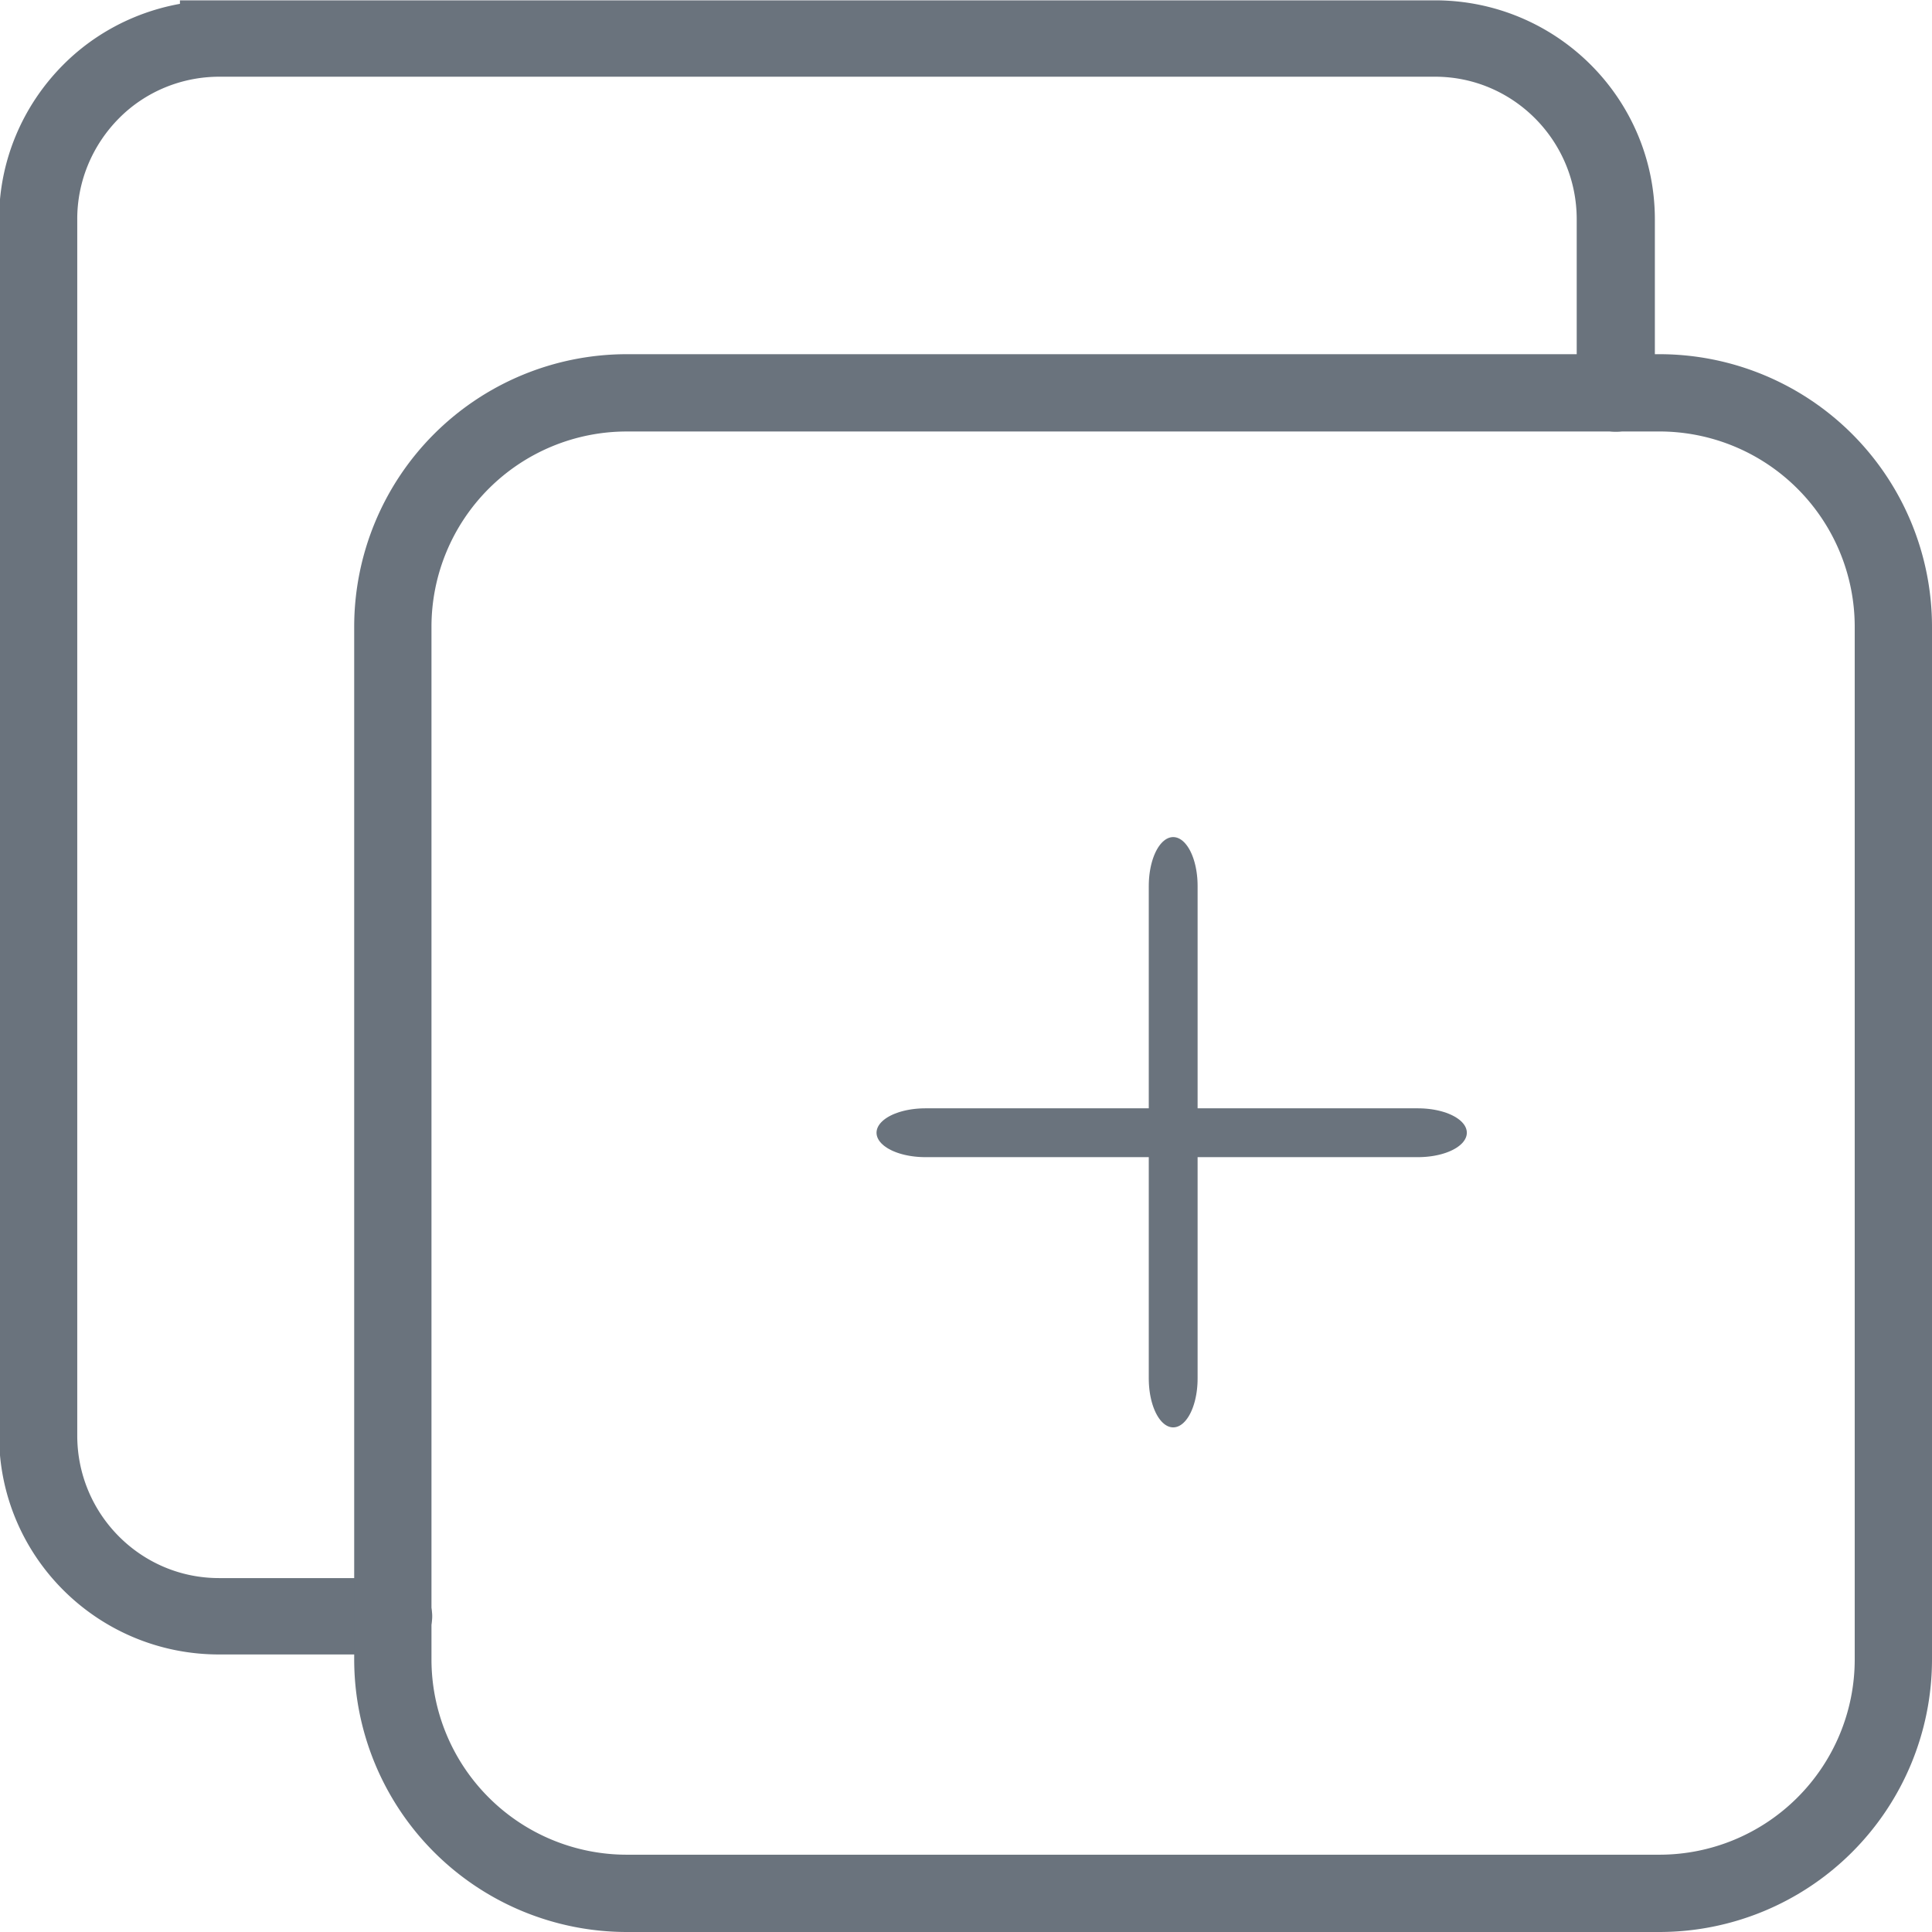 <svg viewBox="0 0 100 100" fill-rule="evenodd" clip-rule="evenodd" stroke-linecap="round" stroke-miterlimit="2" class="icon"><path d="M150 115.9v-4.856c0-2.786-2.207-5.044-4.929-5.044h-33.142a4.871 4.871 0 00-3.485 1.477 5.102 5.102 0 00-1.444 3.567v33.912c0 2.786 2.207 5.044 4.929 5.044h4.746" fill="none" stroke="#6a737d" stroke-width="2.13" transform="matrix(1.899 0 0 1.856 -201.217 -194.742)"/><path d="M32.446 18.333a14.116 14.116 0 00-9.98 4.133 14.116 14.116 0 00-4.133 9.978v53.444A14.116 14.116 0 0032.446 100h53.44A14.116 14.116 0 00100 85.887V32.444c0-3.741-1.486-7.331-4.132-9.978a14.116 14.116 0 00-9.98-4.133h-53.44zm0 4h53.44c2.684 0 5.256 1.065 7.151 2.962A10.108 10.108 0 0196 32.445v53.443c0 2.682-1.065 5.252-2.963 7.149a10.106 10.106 0 01-7.15 2.962h-53.44a10.106 10.106 0 01-7.151-2.962 10.108 10.108 0 01-2.963-7.15V32.445c0-2.682 1.066-5.252 2.963-7.15a10.106 10.106 0 017.15-2.961z" fill="#6a737d"/><path d="M100 128h50" fill="none" stroke="#6a737d" stroke-width="9.91" stroke-linejoin="round" stroke-miterlimit="3" transform="matrix(.51 0 0 .255 -3.104 25.99)"/><path d="M100 128h50" fill="none" stroke="#6a737d" stroke-width="9.91" stroke-linejoin="round" stroke-miterlimit="3" transform="matrix(0 .51 -.255 0 93.364 -5.146)"/></svg>